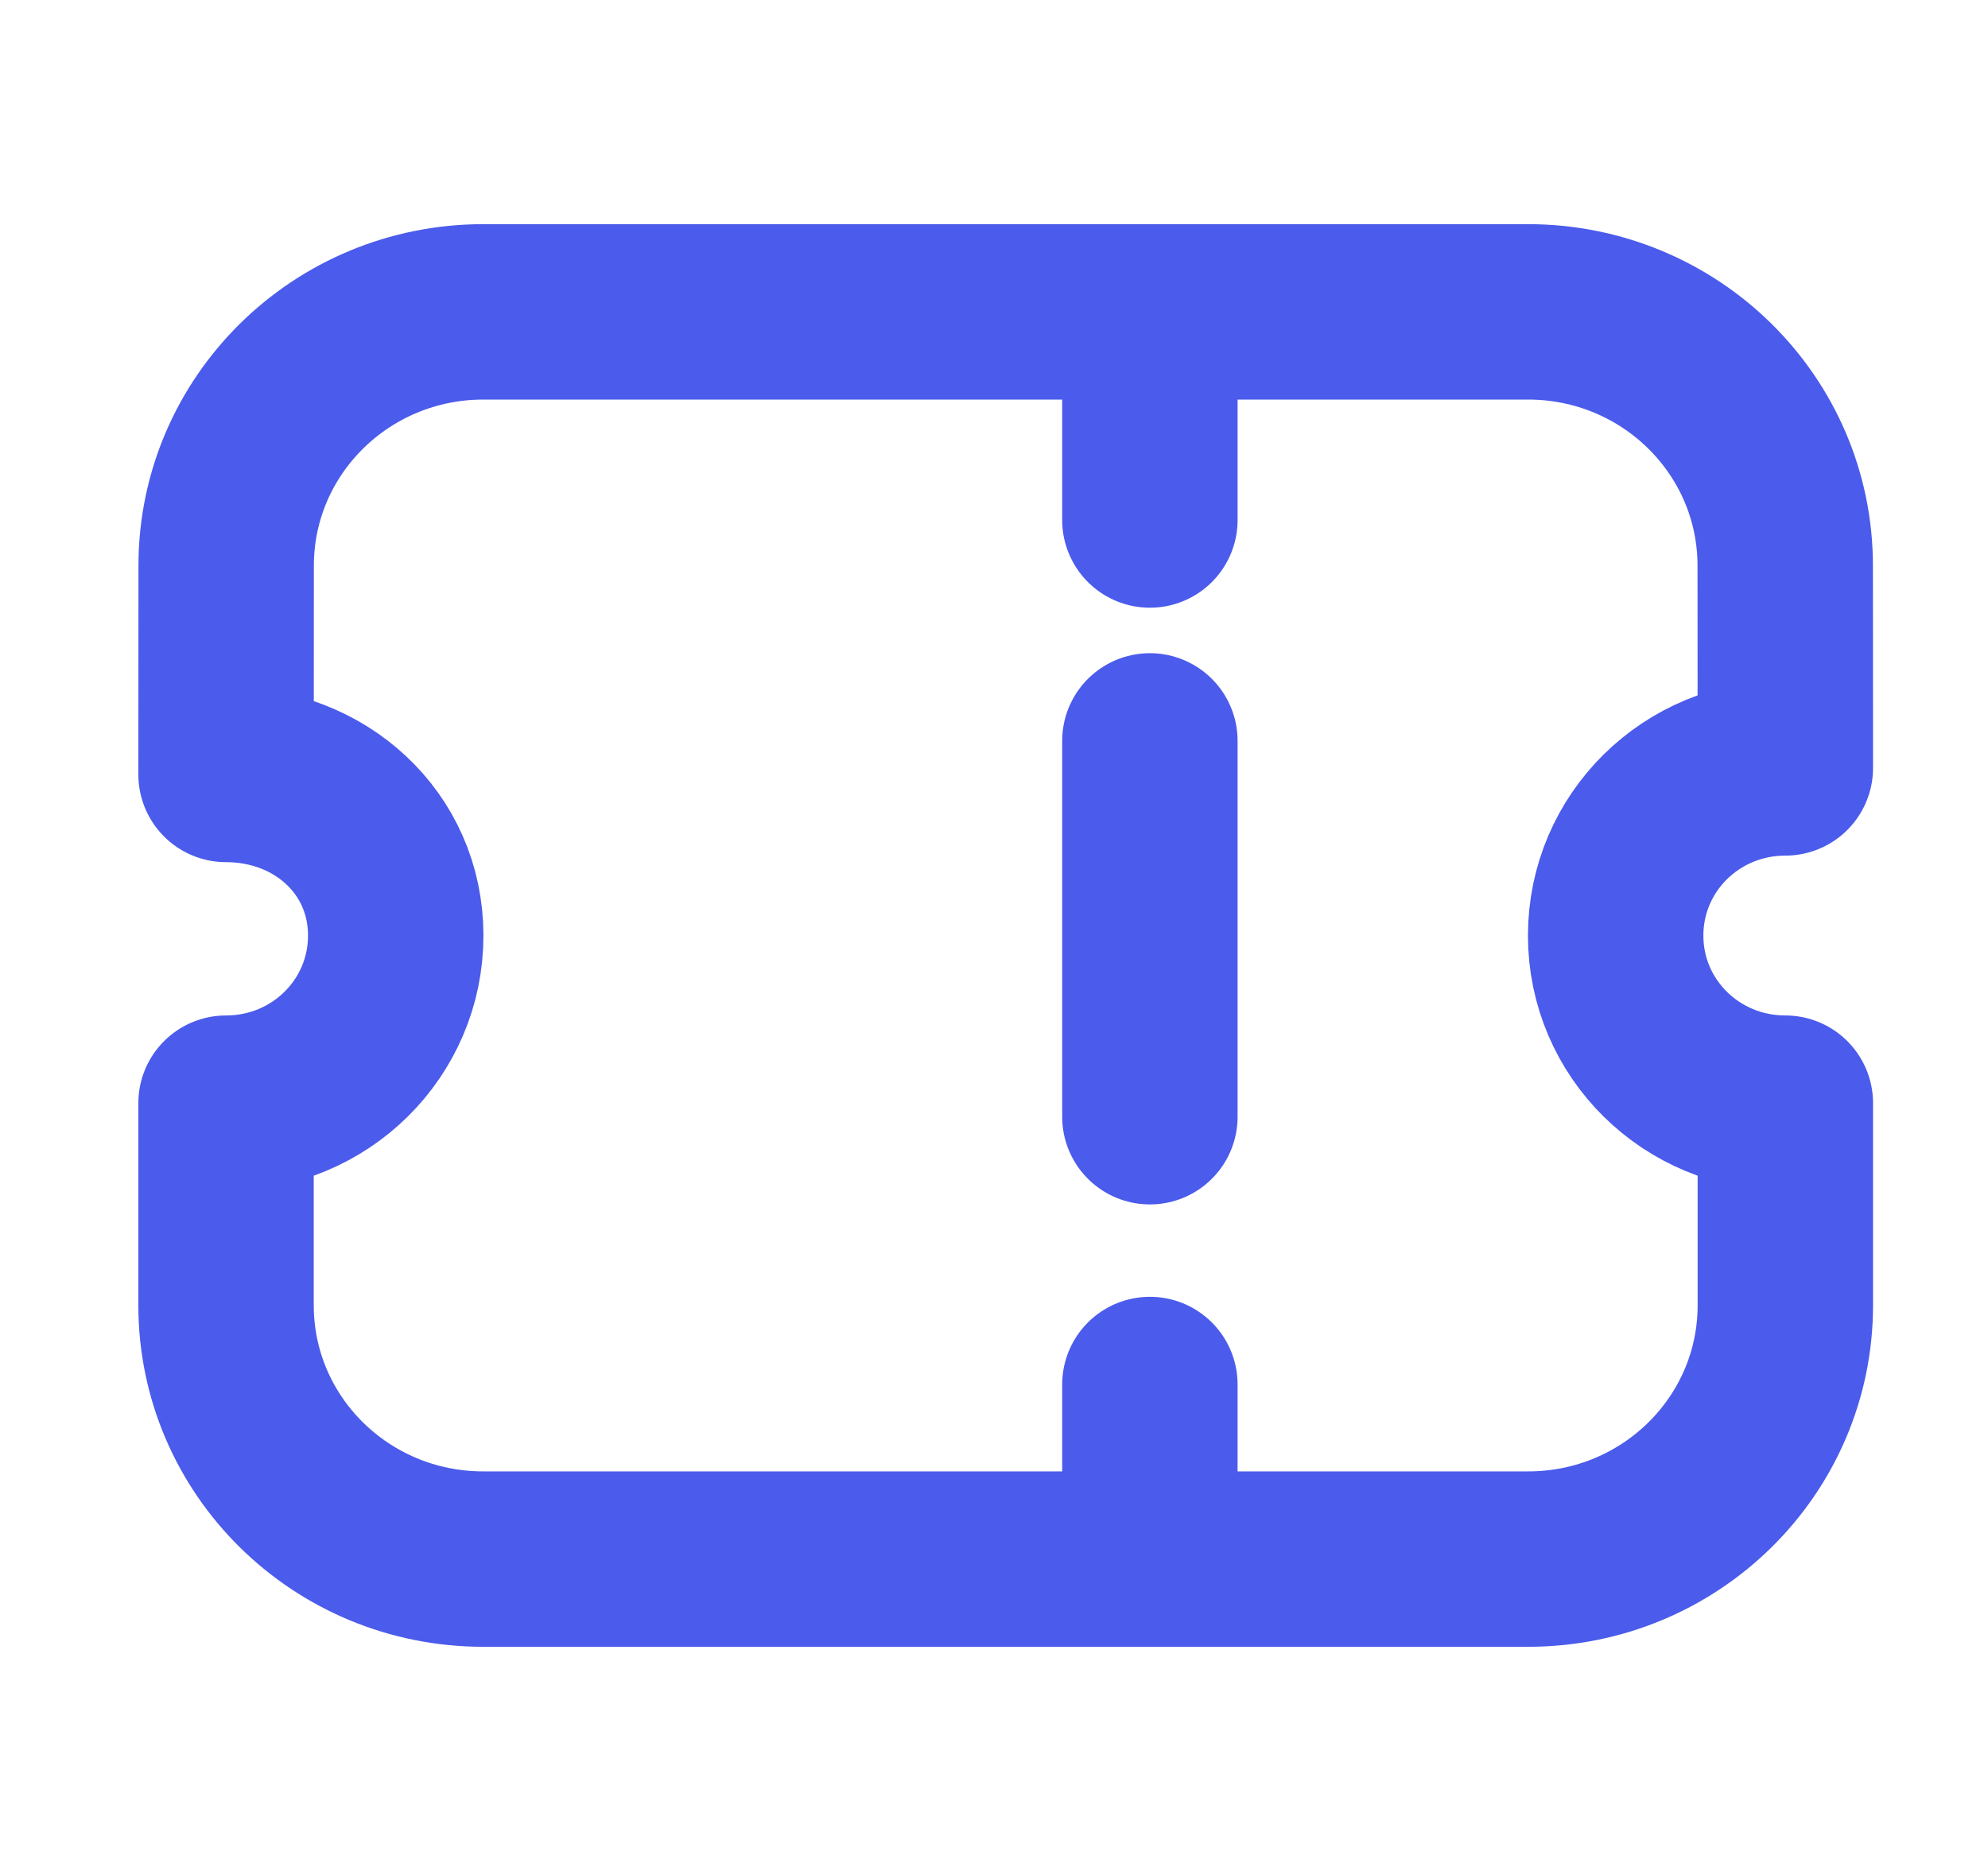 <svg width="17" height="16" viewBox="0 0 17 16" fill="none" xmlns="http://www.w3.org/2000/svg">
<path d="M9.833 2.834V4.447" stroke="#4B5BEB" stroke-width="1.5" stroke-linecap="round" stroke-linejoin="round"/>
<path d="M9.833 11.84V13.189" stroke="#4B5BEB" stroke-width="1.5" stroke-linecap="round" stroke-linejoin="round"/>
<path d="M9.833 9.55V6.336" stroke="#4B5BEB" stroke-width="1.5" stroke-linecap="round" stroke-linejoin="round"/>
<path fill-rule="evenodd" clip-rule="evenodd" d="M13.068 13.333C14.283 13.333 15.267 12.362 15.267 11.162V9.434C14.463 9.434 13.816 8.794 13.816 8.001C13.816 7.207 14.463 6.567 15.267 6.567L15.266 4.838C15.266 3.638 14.281 2.667 13.067 2.667H4.133C2.919 2.667 1.934 3.638 1.934 4.838L1.933 6.623C2.737 6.623 3.384 7.207 3.384 8.001C3.384 8.794 2.737 9.434 1.933 9.434V11.162C1.933 12.362 2.917 13.333 4.132 13.333H13.068Z" stroke="#4B5BEB" stroke-width="1.5" stroke-linecap="round" stroke-linejoin="round"/>
</svg>

